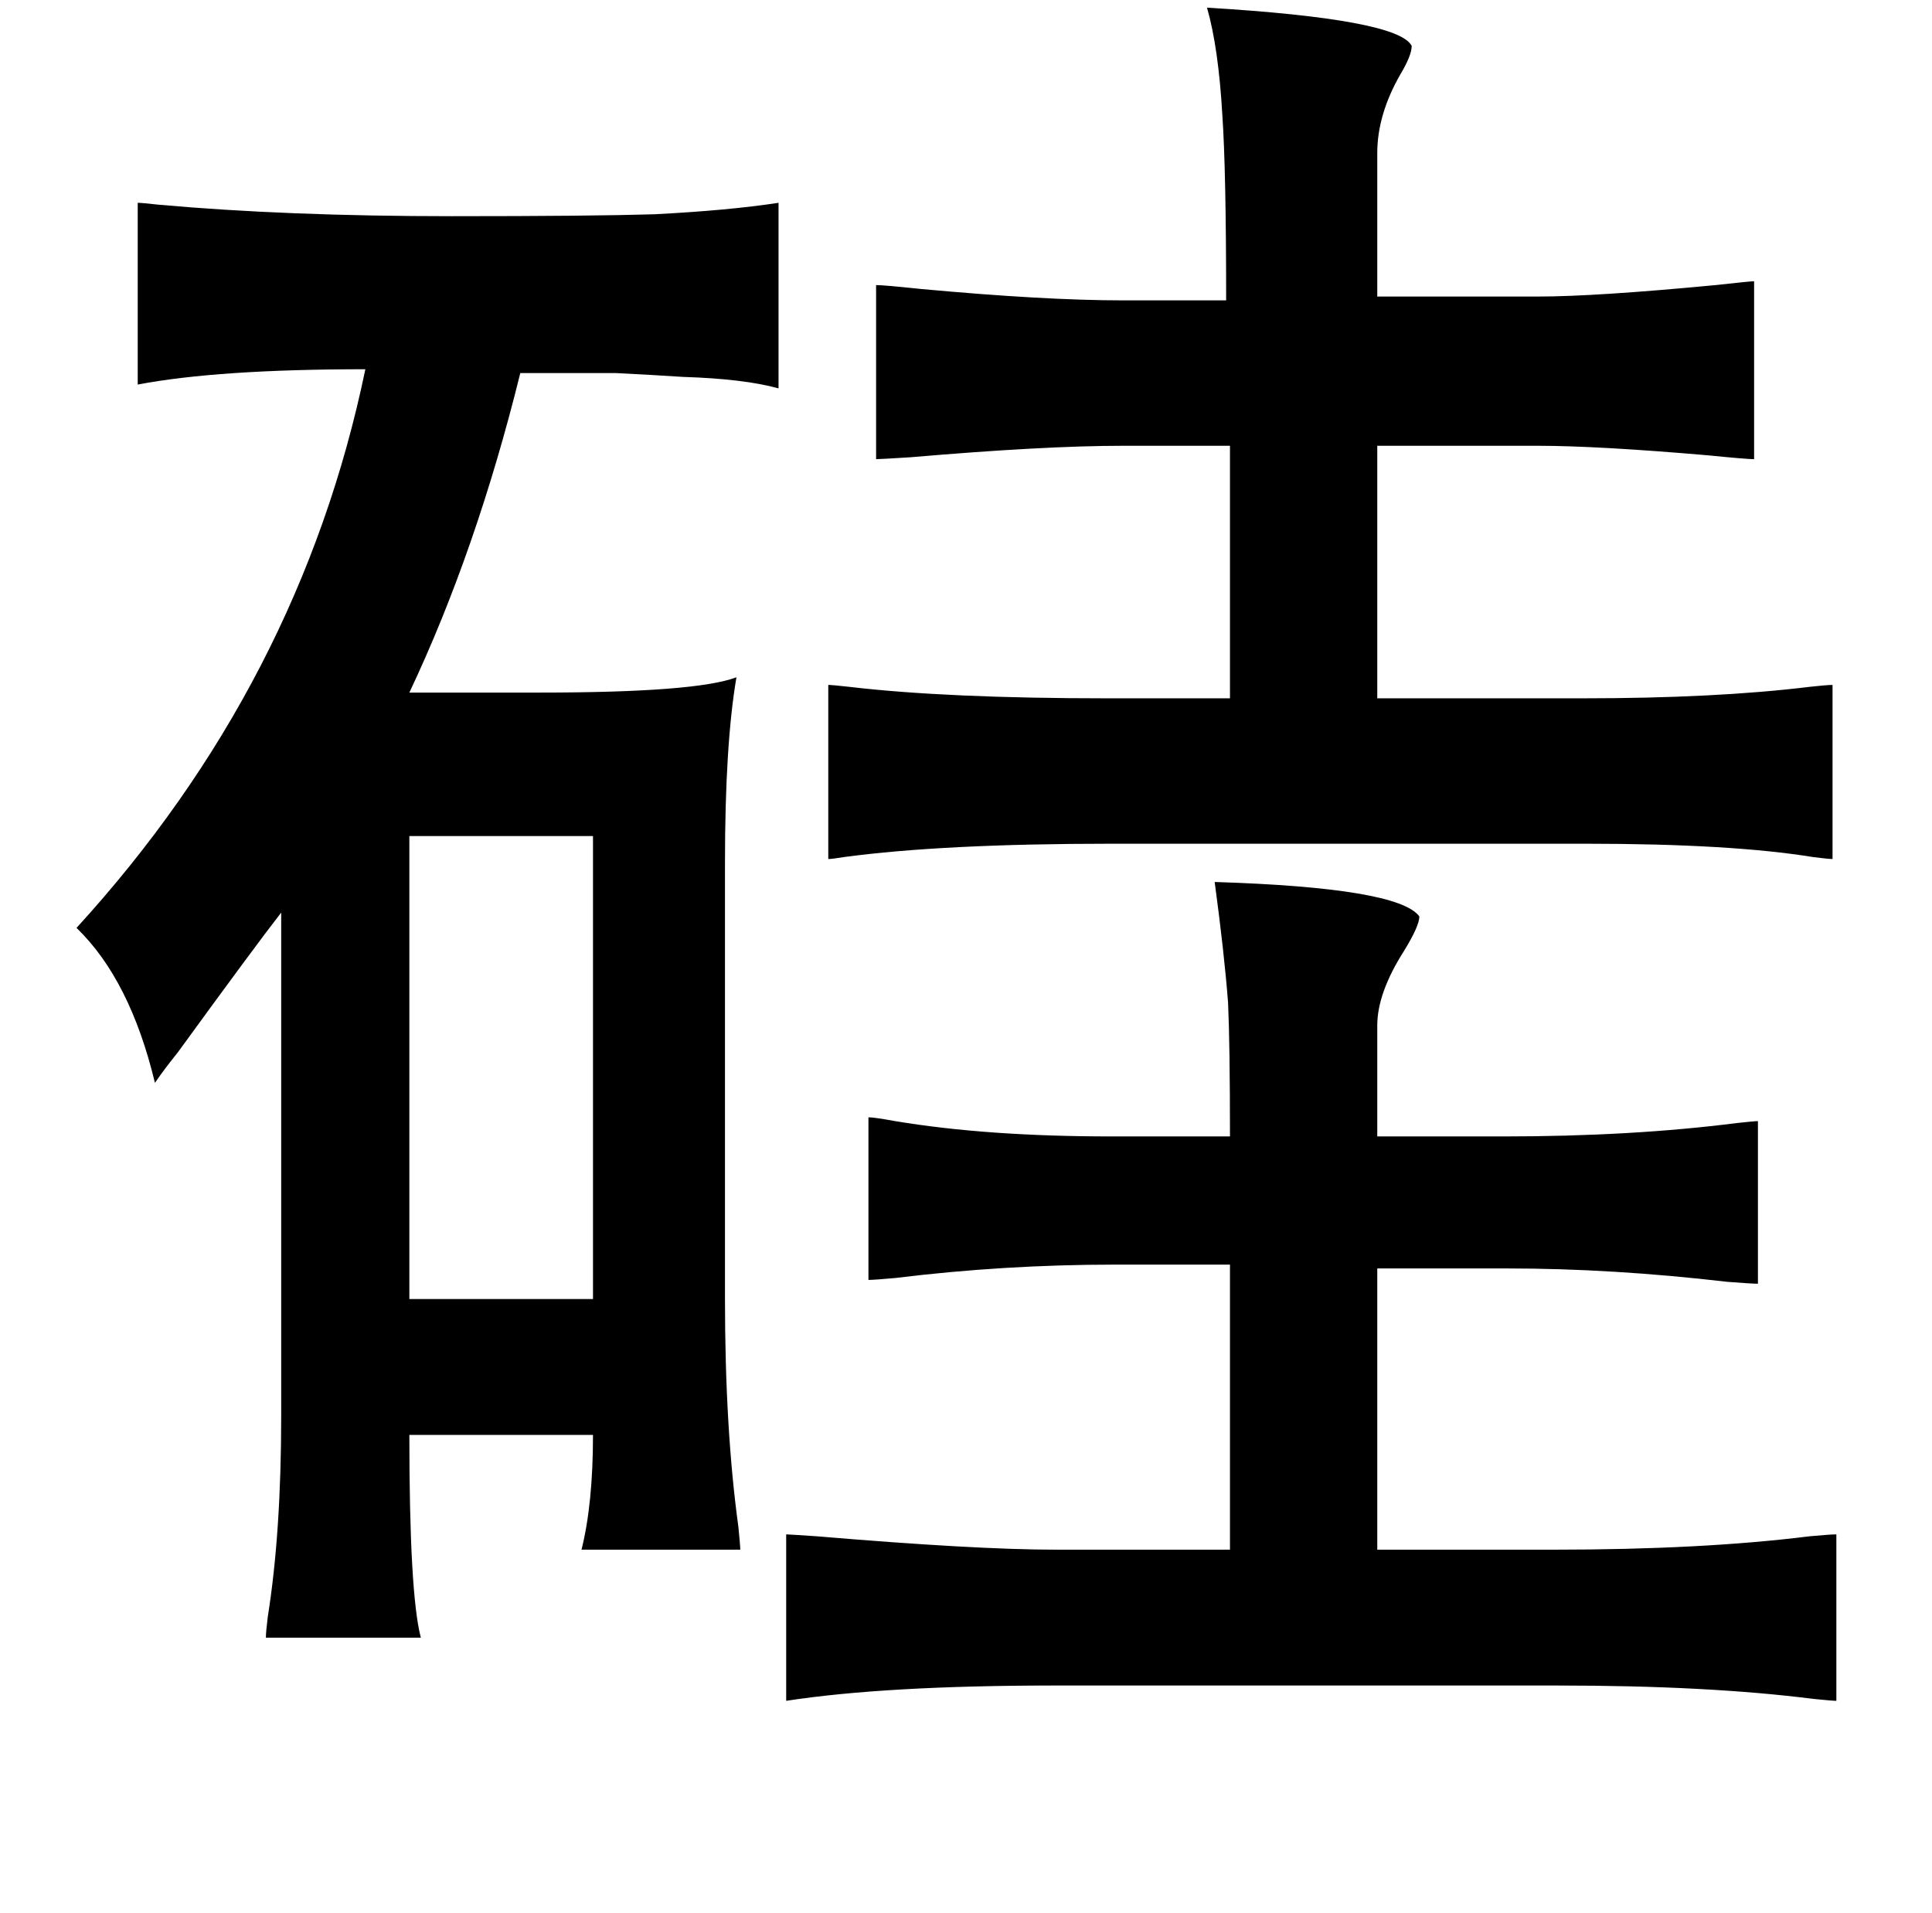 <?xml version="1.0" standalone="no"?>
<!DOCTYPE svg PUBLIC "-//W3C//DTD SVG 1.1//EN" "http://www.w3.org/Graphics/SVG/1.1/DTD/svg11.dtd" >
<svg xmlns="http://www.w3.org/2000/svg" xmlns:xlink="http://www.w3.org/1999/xlink" version="1.1" viewBox="-10 0 1010 1000">
   <path fill="currentColor"
d="M621 4q100 6 107 20q0 5 -6 15q-12 21 -12 41v75h84q30 0 93 -6q18 -2 20 -2v93q-4 0 -24 -2q-58 -5 -89 -5h-84v132h107q70 0 119 -6q9 -1 12 -1v91q-2 0 -10 -1q-43 -7 -119 -7h-248q-88 0 -140 7q-6 1 -8 1v-91q2 0 11 1q51 6 135 6h64v-132h-56q-41 0 -111 6
q-16 1 -18 1v-91q4 0 23 2q65 6 106 6h54q0 -68 -2 -97q-2 -35 -8 -56zM62 106q2 0 11 1q67 6 153 6q73 0 106 -1q39 -2 65 -6v97q-18 -5 -50 -6q-15 -1 -35 -2h-50q-23 93 -58 167h68q82 0 103 -8q-6 35 -6 97v228q0 68 7 119q1 10 1 12h-83q6 -24 6 -60h-96q0 83 6 106
h-81q0 -3 1 -11q7 -44 7 -105v-263q-14 18 -54 73q-8 10 -12 16q-13 -54 -41 -81q117 -128 151 -292q-77 0 -119 8v-95zM204 437v242h96v-242h-96zM625 461q96 3 107 18q0 5 -8 18q-14 22 -14 39v58h66q67 0 122 -7q9 -1 11 -1v85q-3 0 -16 -1q-60 -7 -115 -7h-68v147h92
q78 0 134 -7q11 -1 14 -1v87q-2 0 -12 -1q-55 -7 -134 -7h-262q-89 0 -141 8v-87q1 0 16 1q83 7 125 7h91v-149h-60q-58 0 -115 7q-11 1 -14 1v-85q3 0 14 2q48 8 113 8h62q0 -48 -1 -70q-2 -26 -7 -63z" />
</svg>
